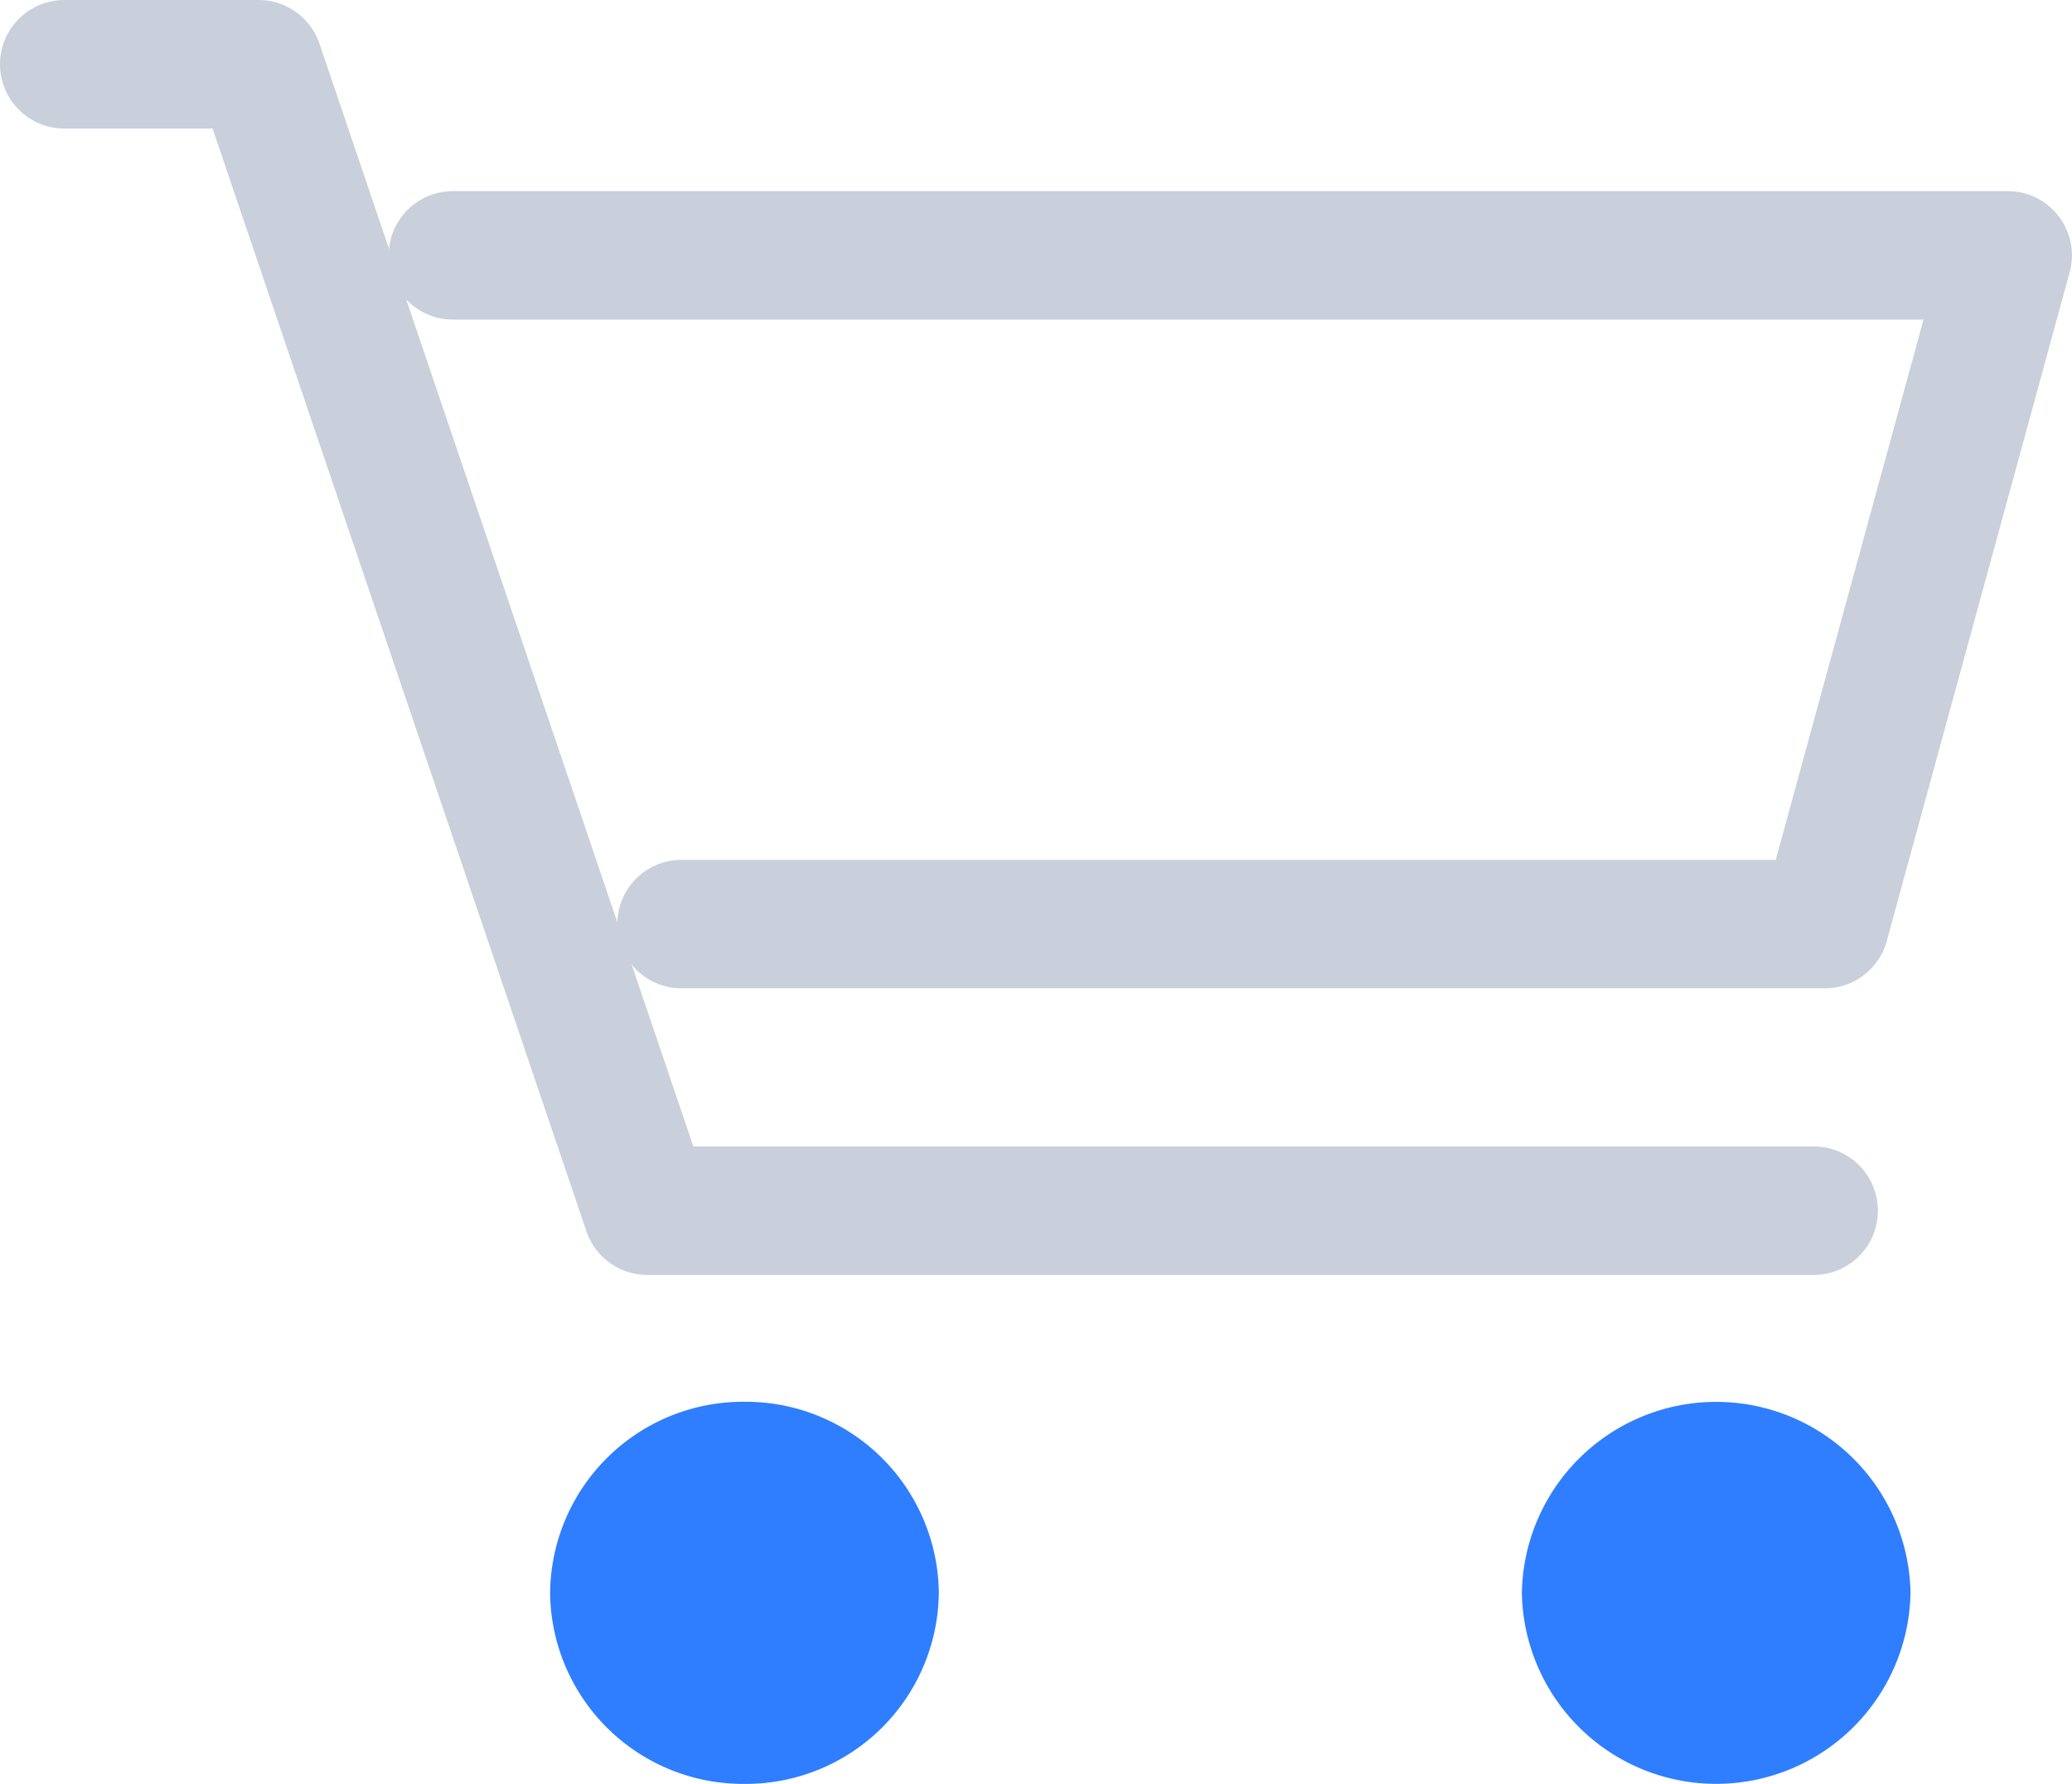 <svg xmlns="http://www.w3.org/2000/svg" width="34.348" height="29.565" viewBox="0 0 34.348 29.565">
  <g id="bought_this" transform="translate(-0.546 -5.268)">
    <path id="Wheels" d="M16.109,3.167a3.222,3.222,0,0,1,6.443,0,3.222,3.222,0,0,1-6.443,0ZM0,3.167A3.2,3.2,0,0,1,3.222,0,3.2,3.2,0,0,1,6.444,3.167,3.2,3.2,0,0,1,3.222,6.333,3.2,3.2,0,0,1,0,3.167Z" transform="translate(9.665 28.5)" fill="#2e7eff"/>
    <path id="Frame" d="M29,19H9.665L3.222,0H0" transform="translate(1.611 6.333)" fill="none" stroke="#c9cfdb" stroke-linecap="round" stroke-linejoin="round" stroke-miterlimit="10" stroke-width="2.13"/>
    <path id="Body" d="M3.79,11.083H22.742L25.774,0H0" transform="translate(8.054 9.5)" fill="none" stroke="#c9cfdb" stroke-linecap="round" stroke-linejoin="round" stroke-miterlimit="10" stroke-width="2.13"/>
  </g>
</svg>
